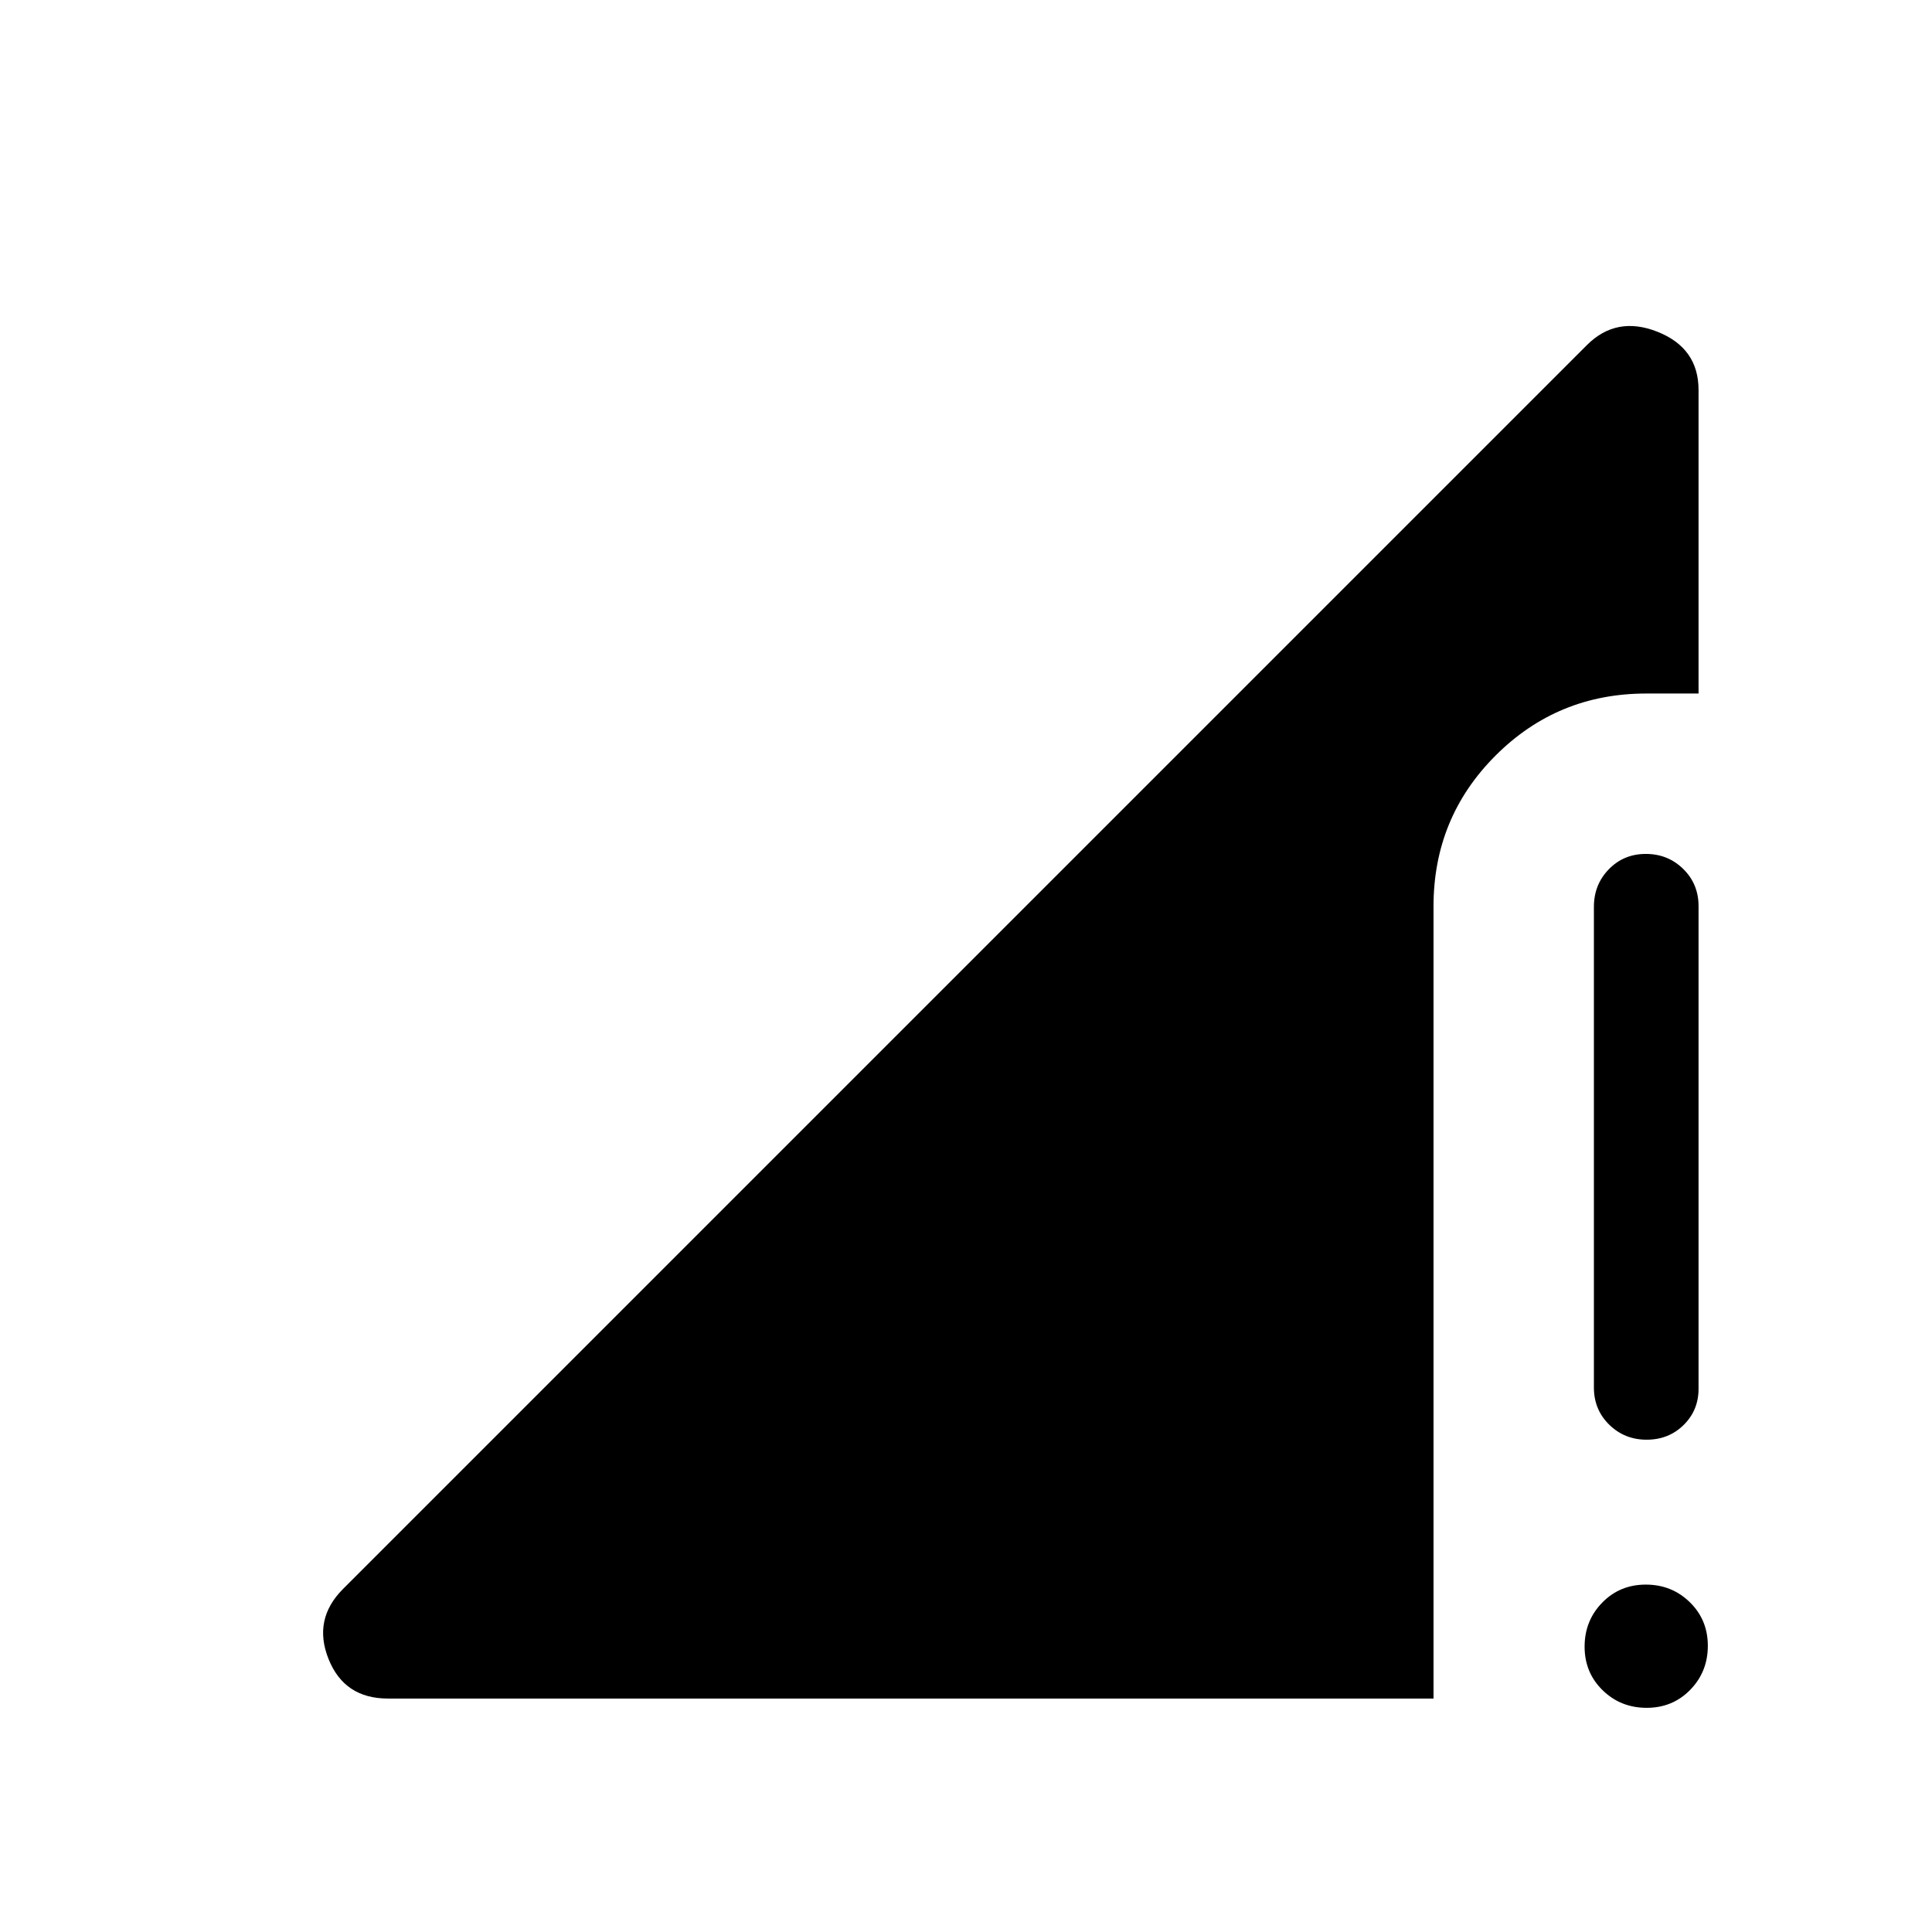 <svg xmlns="http://www.w3.org/2000/svg" height="20" viewBox="0 -960 960 960" width="20"><path d="m170.46-170.46 618.08-618.08q14.69-14.69 35.07-6.6 20.39 8.1 20.39 28.91v150.84h-26q-44.04 0-74.87 30.83-30.82 30.83-30.82 74.87V-116H192.77q-21.69 0-29.54-19.69-7.84-19.7 7.23-34.77Zm647.76 59.07q-12.91 0-21.87-8.73-8.97-8.74-8.97-21.66 0-12.91 8.74-21.87 8.74-8.97 21.66-8.97 12.91 0 21.87 8.74t8.96 21.66q0 12.91-8.73 21.87-8.74 8.96-21.66 8.96ZM792-270.57v-238.84q0-11.03 7.42-18.66 7.42-7.62 18.38-7.62 10.97 0 18.58 7.46 7.62 7.47 7.62 18.51v239.82q0 10.67-7.42 17.98-7.42 7.3-18.38 7.3-10.97 0-18.58-7.46-7.62-7.46-7.62-18.49Z"/></svg>